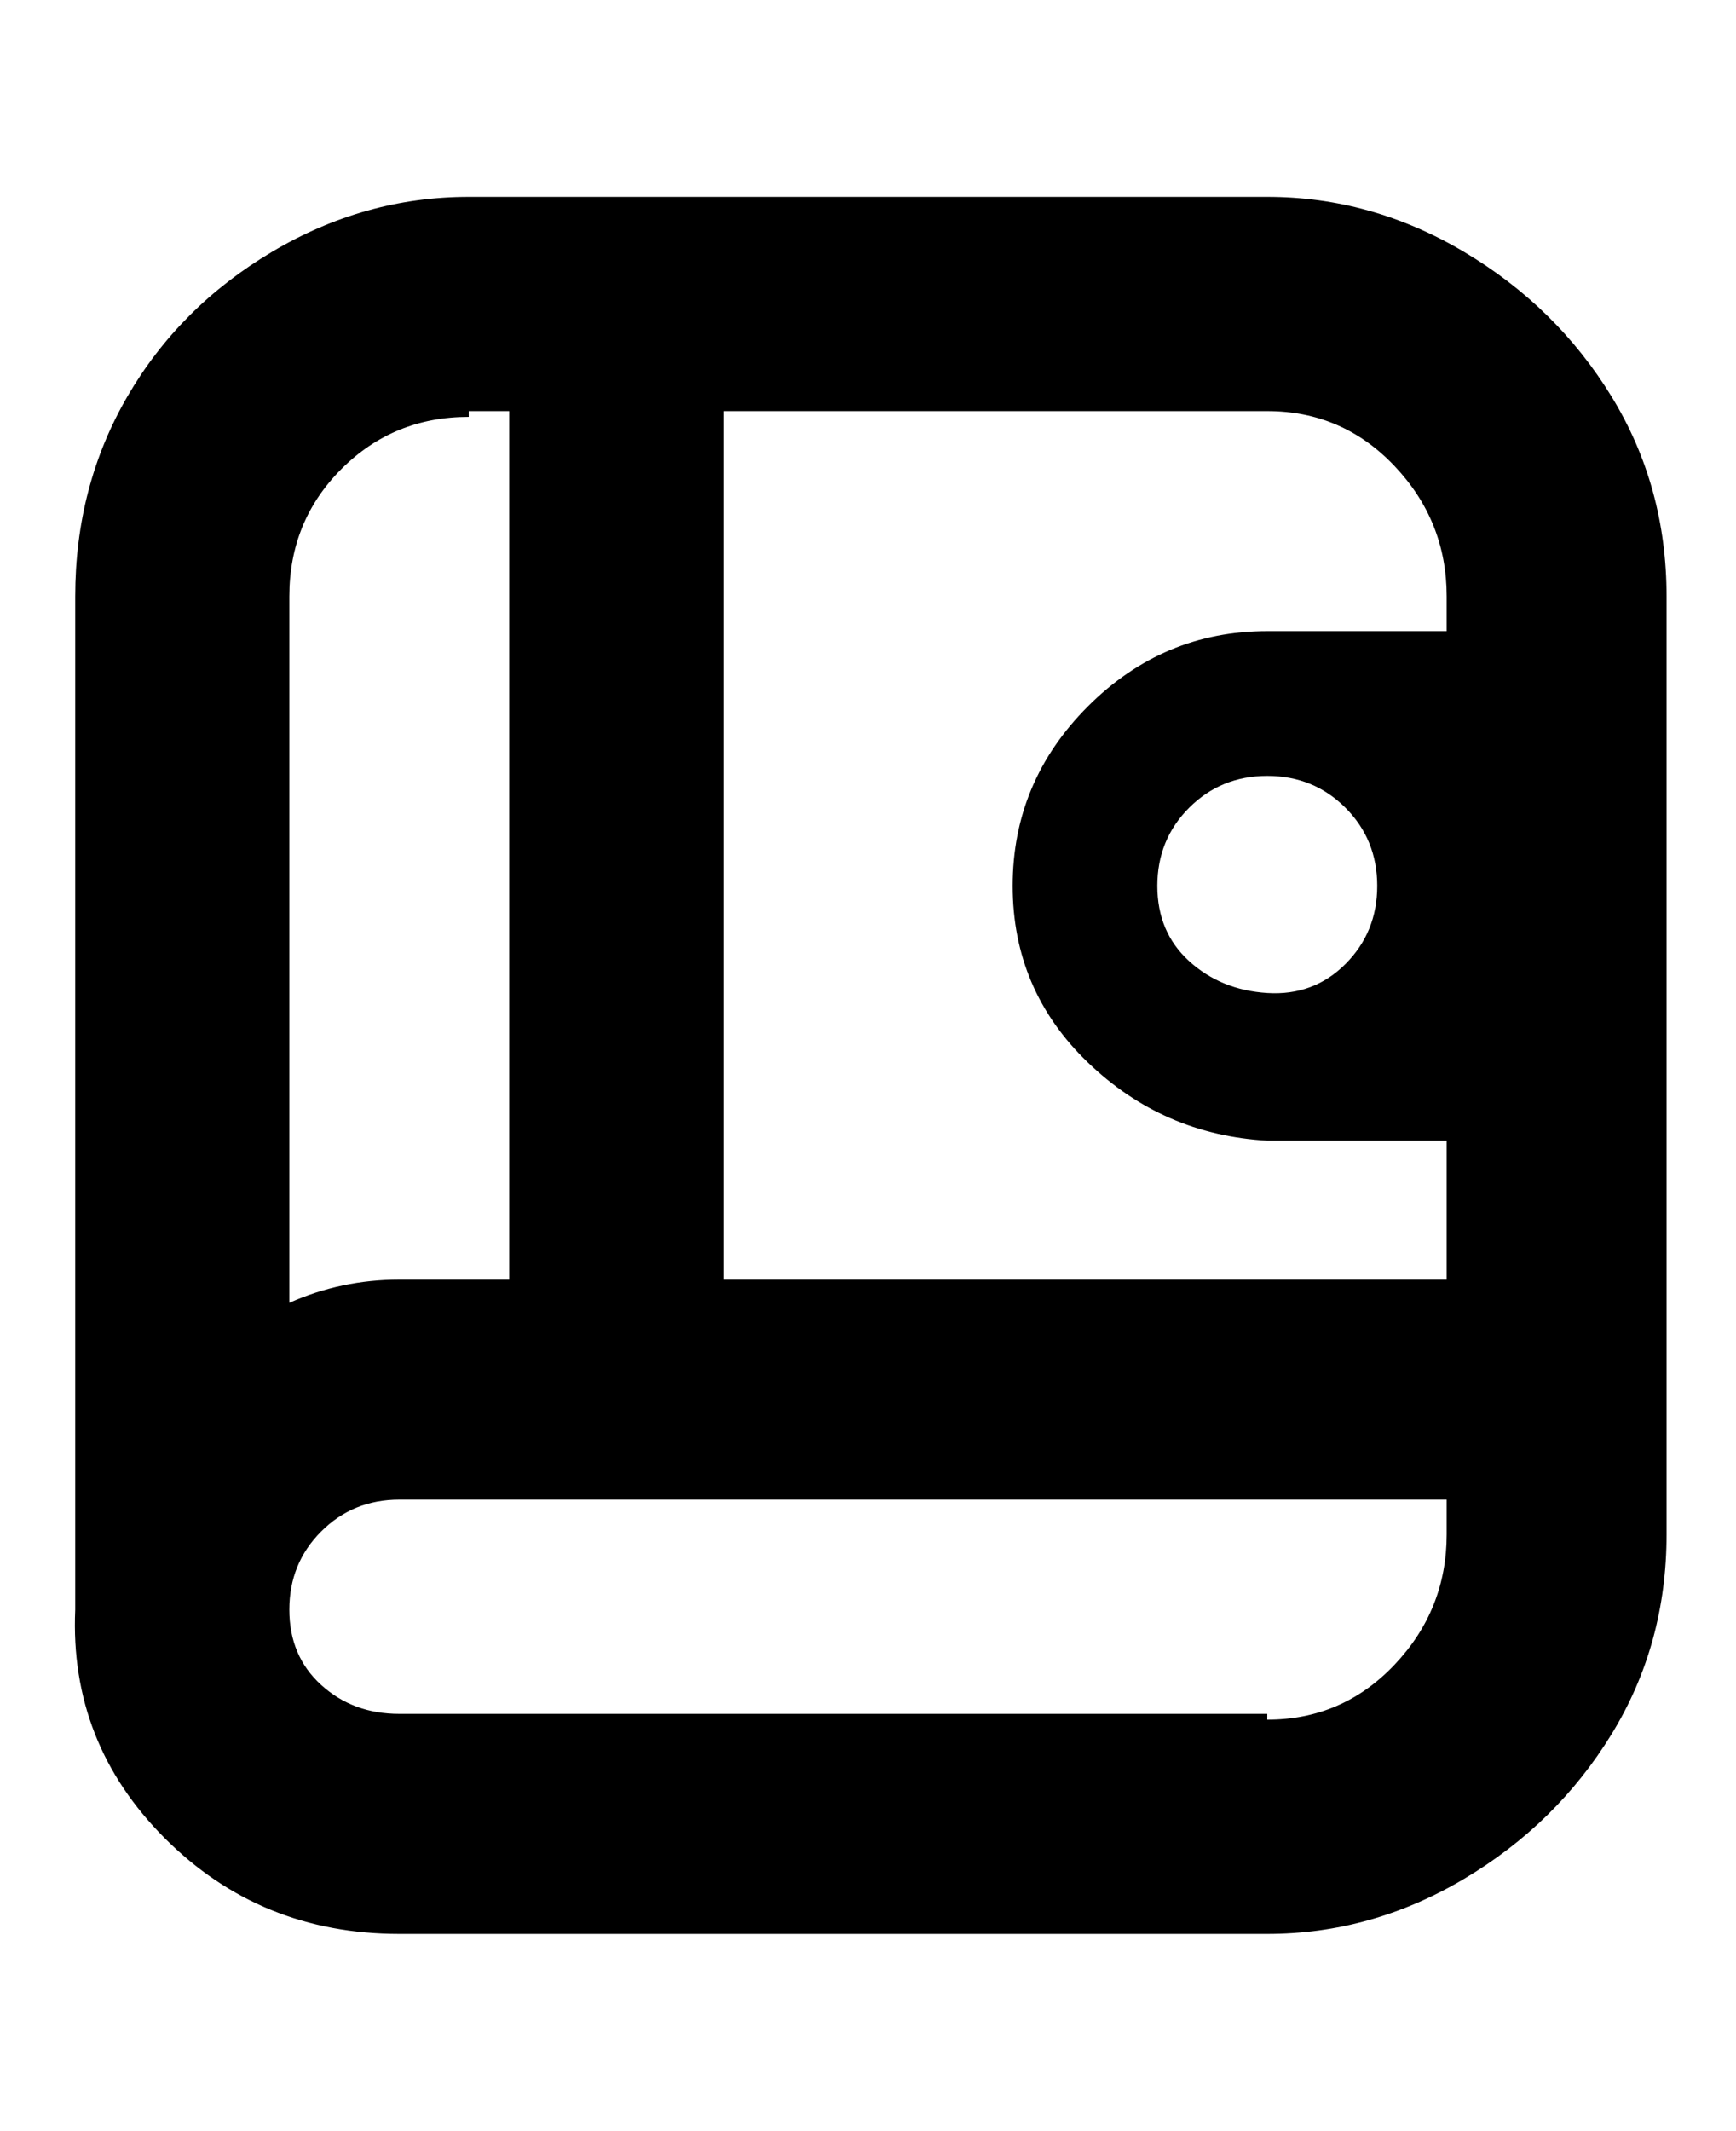<svg viewBox="0 0 300 368" xmlns="http://www.w3.org/2000/svg"><path d="M219 34H81q-18 0-34 9.5t-25 25Q13 84 13 103v175q-1 23 15.5 39.5T69 334h150q18 0 34-9.5t25.5-25Q288 284 288 265V103q0-19-9.5-34.5t-25.5-25Q237 34 219 34zm31 69v6h-31q-18 0-31 13t-13 31q0 18 13 30.5t31 13.5h31v24H125V71h94q13 0 22 9.5t9 22.5zm-12 50q0 8-5.5 13.5t-13.5 5q-8-.5-13.5-5.5t-5.5-13q0-8 5.5-13.5T219 134q8 0 13.5 5.5T238 153zM81 71h7v150H69q-10 0-19 4V103q0-13 9-22t22-9v-1zm138 225H69q-8 0-13.5-5T50 278q0-8 5.5-13.5T69 259h181v6q0 13-9 22.5t-22 9.5v-1z"/></svg>